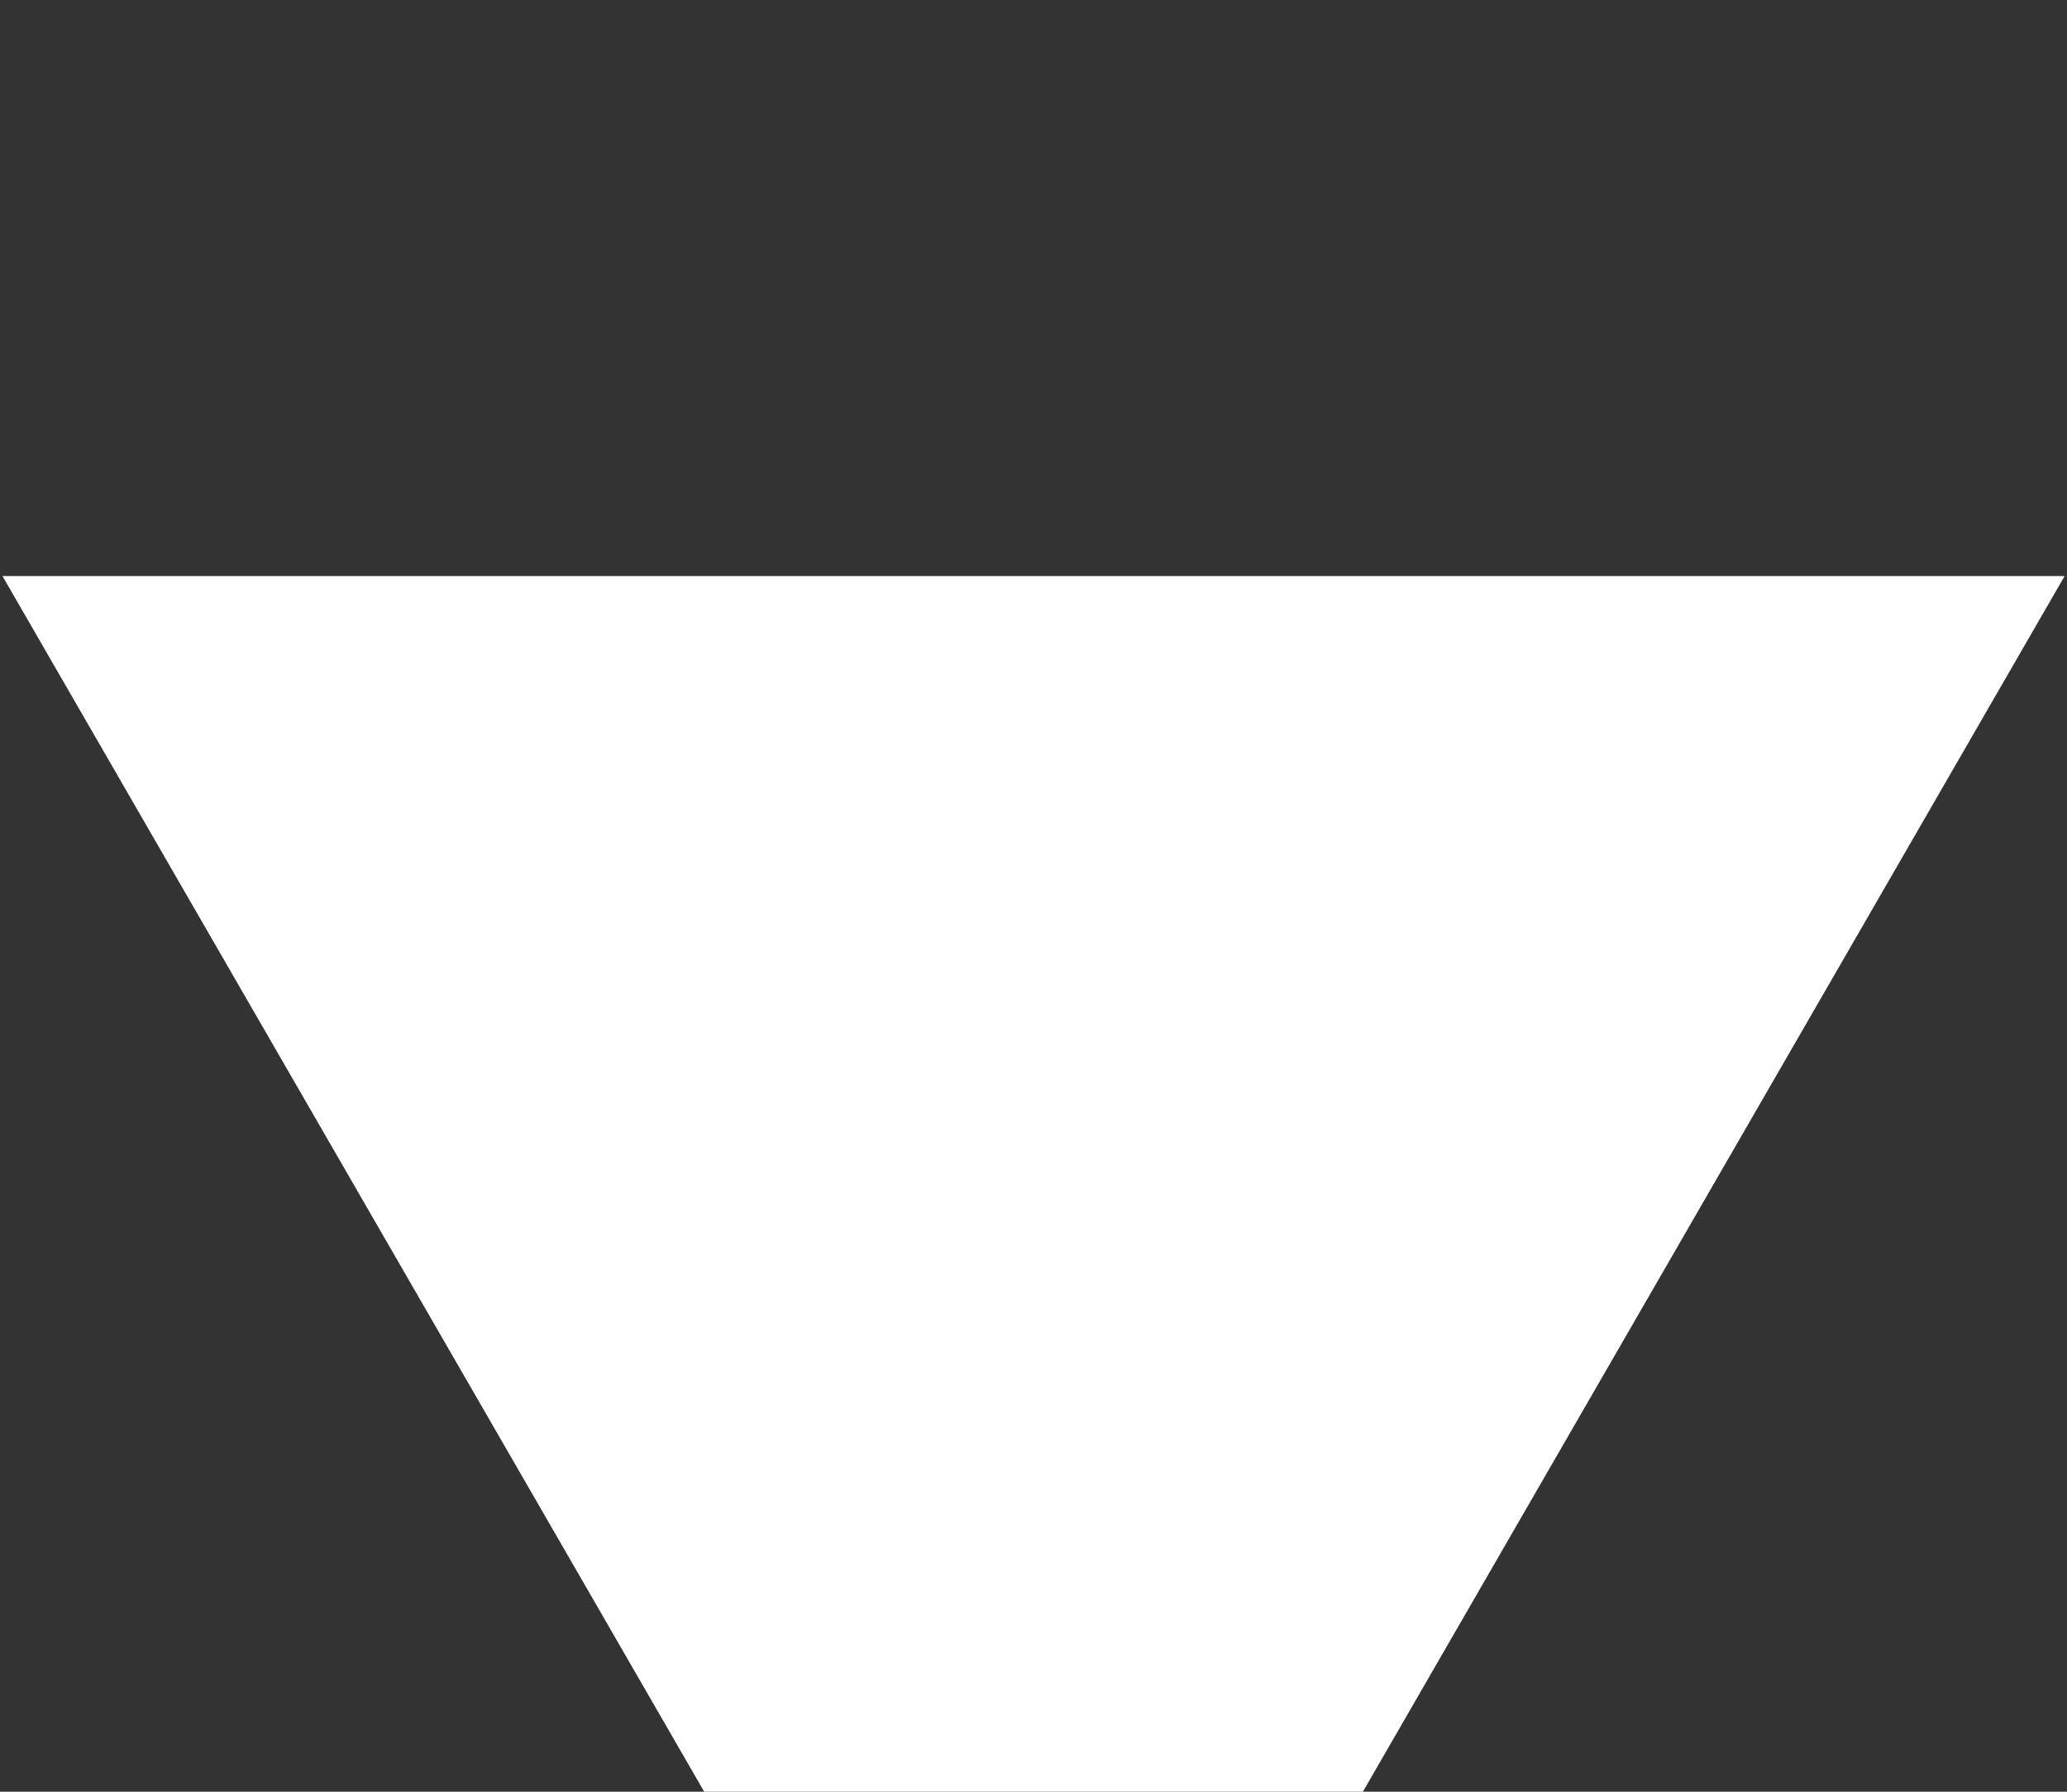 <svg width="60" height="52" viewBox="0 0 60 52" fill="none" xmlns="http://www.w3.org/2000/svg" xmlns:xlink="http://www.w3.org/1999/xlink">
<rect x="0" y="0" width="60" height="52" fill="#333333" stroke="none"/>
<path d="M30.001,-0.561L59.93,51.279L0.071,51.279L30.001,-0.561Z" transform="rotate(180 30.001 33.999)" fill="#FFFFFF"/>
</svg>
